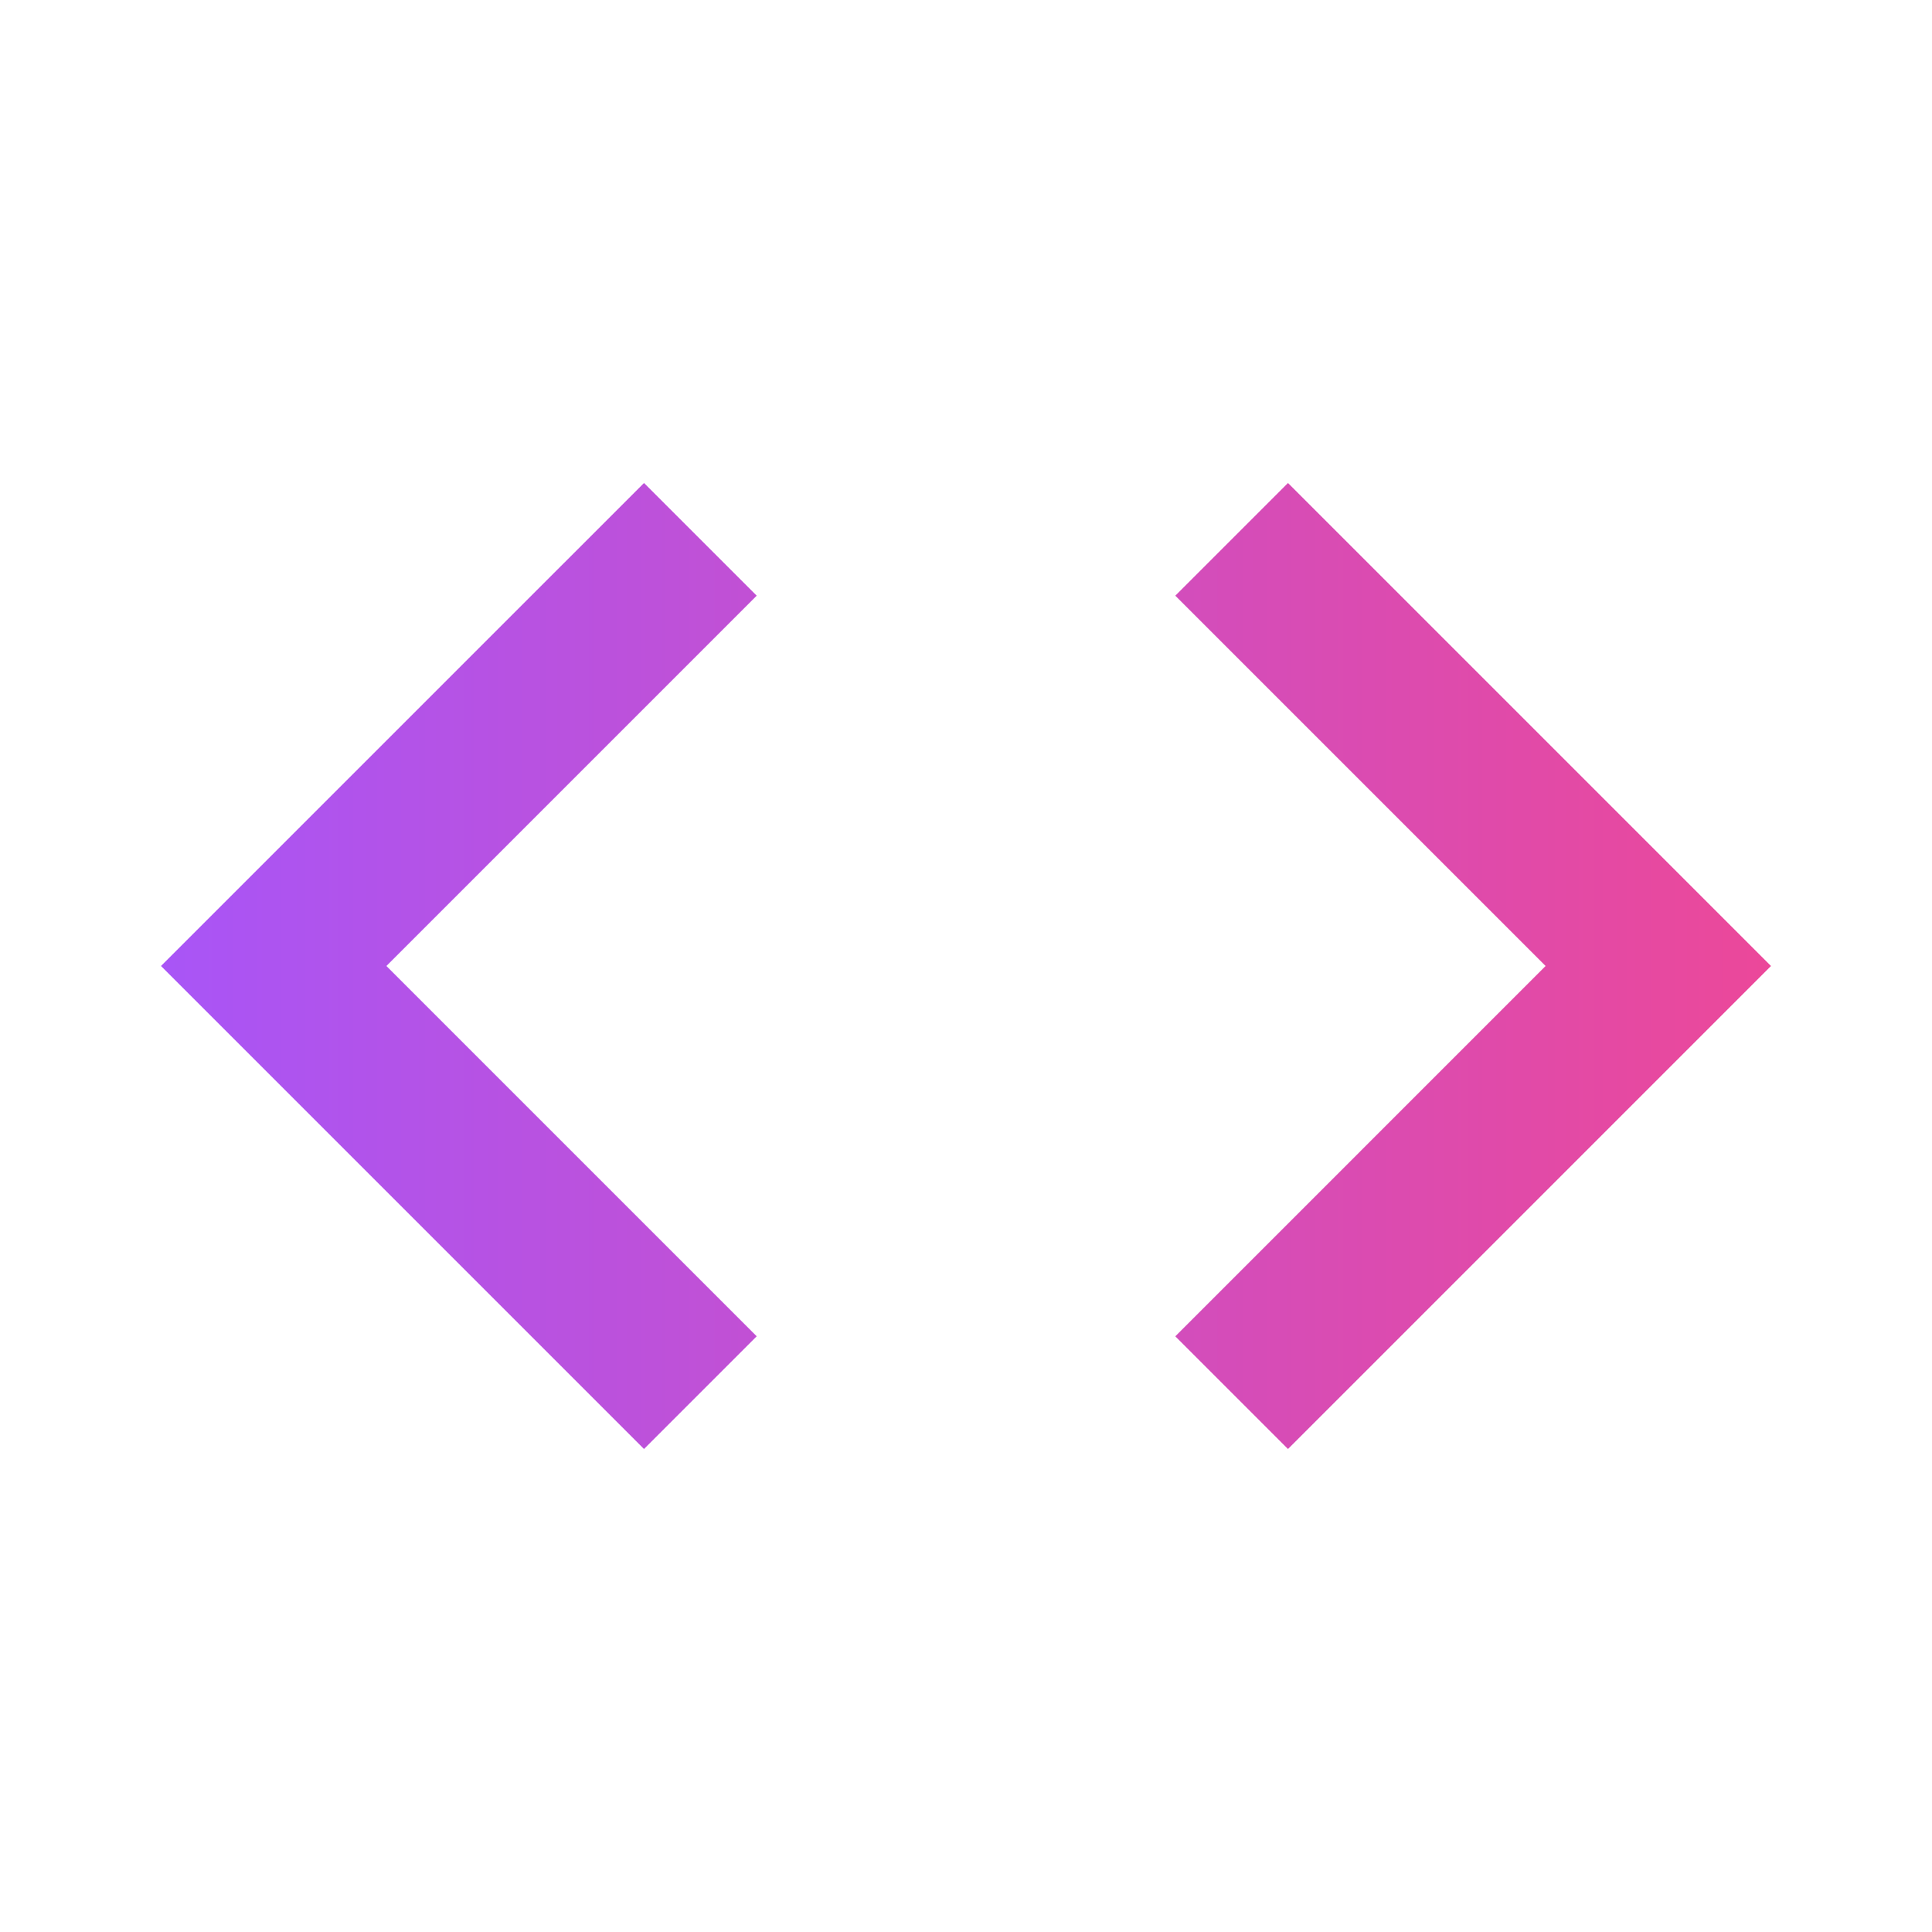 <svg xmlns="http://www.w3.org/2000/svg" width="64" height="64" viewBox="0 0 24 24" fill="url(#gradient)">
  <defs>
    <linearGradient id="gradient" x1="0%" y1="0%" x2="100%" y2="0%">
      <stop offset="0%" stop-color="rgb(168, 85, 247)" />
      <stop offset="100%" stop-color="rgb(236, 72, 153)" />
    </linearGradient>
  </defs>
  <path d="M9.4 16.6L4.8 12l4.6-4.6-1.4-1.4L2 12l6 6 1.4-1.4zm5.2 0L19.2 12l-4.6-4.6 1.4-1.4 6 6-6 6-1.4-1.4z"/>
</svg>
